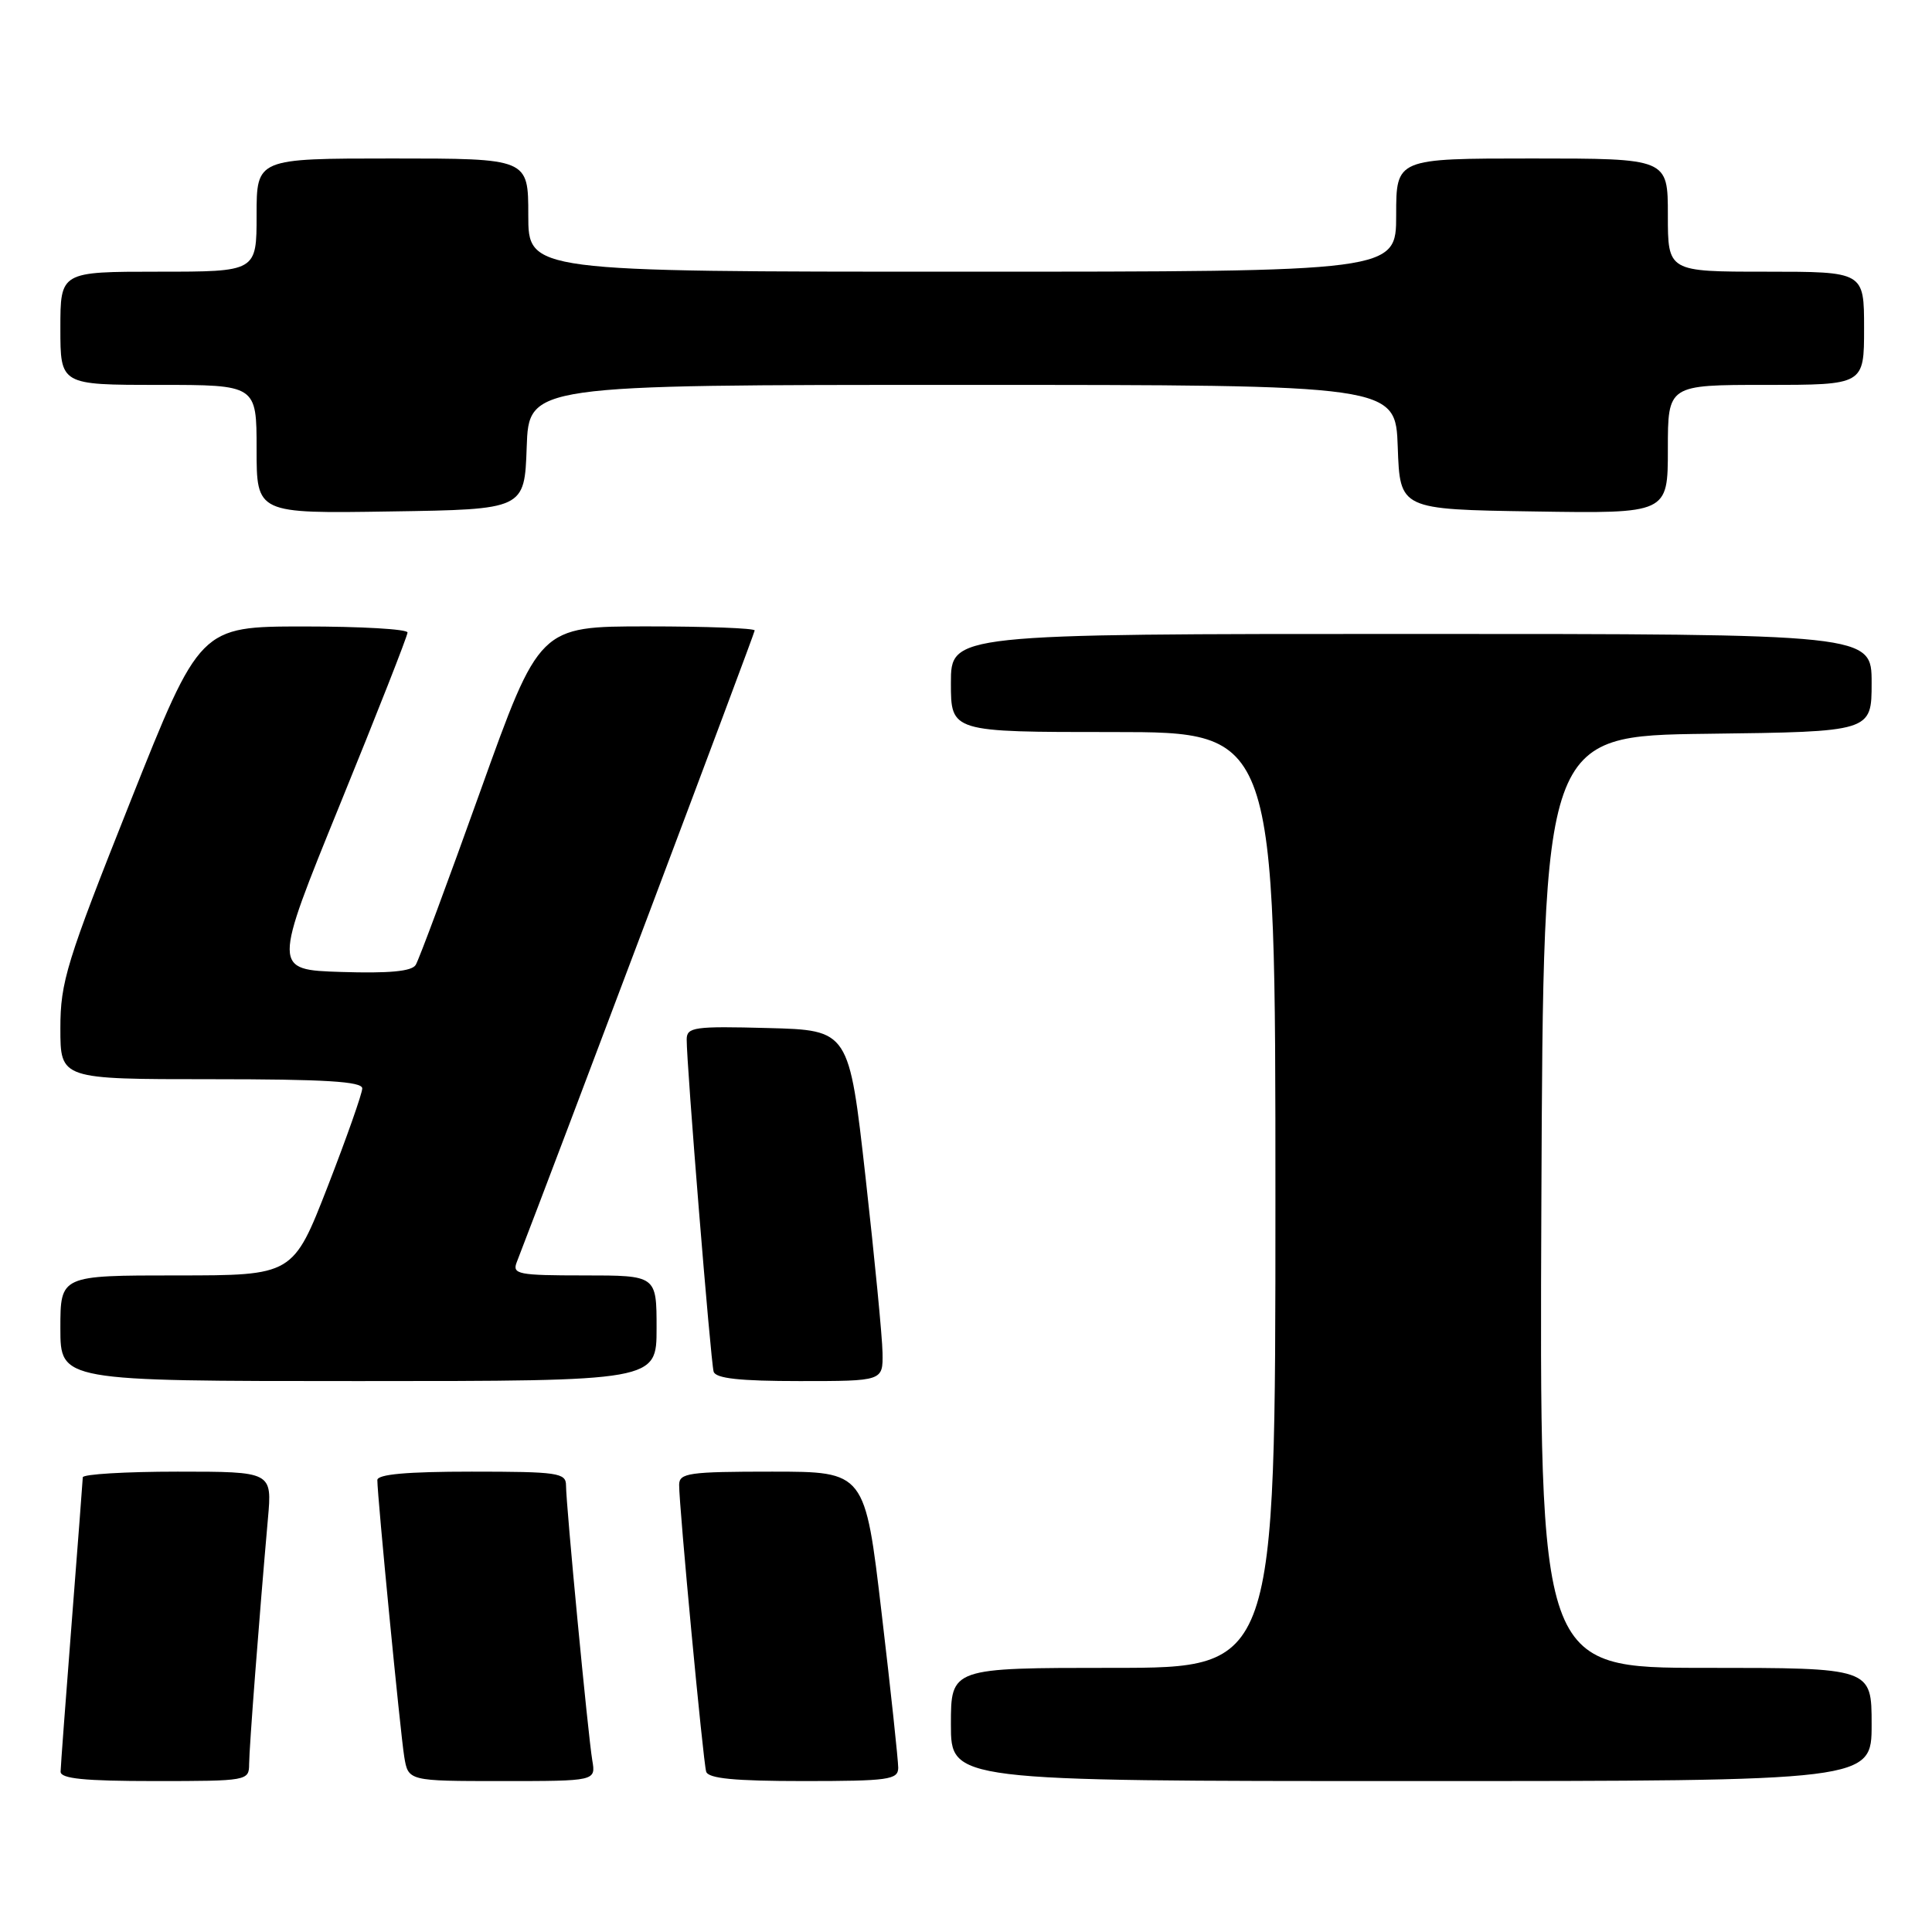 <?xml version="1.0" encoding="UTF-8" standalone="no"?>
<!DOCTYPE svg PUBLIC "-//W3C//DTD SVG 1.1//EN" "http://www.w3.org/Graphics/SVG/1.1/DTD/svg11.dtd" >
<svg xmlns="http://www.w3.org/2000/svg" xmlns:xlink="http://www.w3.org/1999/xlink" version="1.1" viewBox="0 0 256 256">
 <g >
 <path fill="currentColor"
d=" M 33.01 233.75 C 33.02 231.60 34.33 214.51 35.50 201.25 C 36.06 195.00 36.06 195.00 23.53 195.00 C 16.64 195.00 10.99 195.34 10.97 195.75 C 10.96 196.16 10.29 204.82 9.50 215.00 C 8.71 225.18 8.04 234.06 8.03 234.75 C 8.01 235.68 11.15 236.00 20.50 236.00 C 32.79 236.00 33.00 235.96 33.01 233.75 Z  M 78.48 233.25 C 77.92 229.94 75.00 199.41 75.00 196.82 C 75.00 195.16 73.93 195.00 62.50 195.00 C 53.92 195.00 50.00 195.35 50.00 196.12 C 50.00 198.28 53.04 229.53 53.56 232.75 C 54.09 236.00 54.09 236.00 66.52 236.00 C 78.95 236.00 78.95 236.00 78.48 233.25 Z  M 119.02 234.25 C 119.02 233.29 118.04 224.06 116.82 213.75 C 114.62 195.00 114.62 195.00 102.31 195.00 C 91.26 195.00 90.00 195.18 89.99 196.75 C 89.97 199.50 93.16 233.36 93.57 234.75 C 93.84 235.66 97.31 236.00 106.47 236.00 C 117.73 236.00 119.00 235.82 119.02 234.25 Z  M 248.00 228.50 C 248.00 221.00 248.00 221.00 225.99 221.00 C 203.98 221.00 203.98 221.00 204.24 159.25 C 204.50 97.50 204.50 97.50 226.25 97.23 C 248.00 96.96 248.00 96.96 248.00 90.48 C 248.00 84.00 248.00 84.00 187.00 84.00 C 126.00 84.00 126.00 84.00 126.00 90.50 C 126.00 97.00 126.00 97.00 147.50 97.00 C 169.00 97.00 169.00 97.00 169.00 159.00 C 169.00 221.00 169.00 221.00 147.50 221.00 C 126.00 221.00 126.00 221.00 126.00 228.50 C 126.00 236.00 126.00 236.00 187.00 236.00 C 248.00 236.00 248.00 236.00 248.00 228.50 Z  M 87.00 176.00 C 87.00 169.00 87.00 169.00 77.39 169.00 C 68.65 169.00 67.85 168.84 68.47 167.25 C 73.42 154.48 100.00 83.93 100.00 83.54 C 100.00 83.24 93.58 83.00 85.74 83.00 C 71.47 83.00 71.47 83.00 63.65 104.82 C 59.35 116.83 55.50 127.20 55.08 127.86 C 54.56 128.71 51.57 128.99 45.23 128.79 C 36.13 128.50 36.13 128.50 45.06 106.56 C 49.98 94.49 54.00 84.26 54.00 83.81 C 54.00 83.36 47.81 83.01 40.25 83.01 C 26.50 83.02 26.50 83.02 17.25 106.27 C 8.80 127.51 8.00 130.10 8.00 136.26 C 8.00 143.00 8.00 143.00 28.00 143.00 C 43.04 143.00 48.00 143.30 48.00 144.22 C 48.00 144.88 45.94 150.73 43.42 157.22 C 38.83 169.00 38.83 169.00 23.42 169.00 C 8.00 169.00 8.00 169.00 8.00 176.00 C 8.00 183.00 8.00 183.00 47.50 183.00 C 87.00 183.00 87.00 183.00 87.00 176.00 Z  M 116.94 179.25 C 116.91 177.19 115.89 166.72 114.69 156.00 C 112.50 136.50 112.50 136.50 101.75 136.22 C 92.00 135.96 91.00 136.10 90.99 137.72 C 90.96 140.91 94.17 180.46 94.56 181.75 C 94.83 182.65 98.01 183.00 105.97 183.00 C 117.00 183.00 117.00 183.00 116.94 179.25 Z  M 69.79 59.25 C 70.08 51.00 70.08 51.00 127.50 51.00 C 184.92 51.00 184.92 51.00 185.21 59.25 C 185.50 67.50 185.50 67.50 203.25 67.77 C 221.00 68.05 221.00 68.05 221.00 59.52 C 221.00 51.00 221.00 51.00 234.00 51.00 C 247.00 51.00 247.00 51.00 247.00 43.50 C 247.00 36.00 247.00 36.00 234.00 36.00 C 221.00 36.00 221.00 36.00 221.00 28.50 C 221.00 21.00 221.00 21.00 203.00 21.00 C 185.00 21.00 185.00 21.00 185.00 28.50 C 185.00 36.00 185.00 36.00 127.50 36.00 C 70.00 36.00 70.00 36.00 70.00 28.50 C 70.00 21.00 70.00 21.00 52.00 21.00 C 34.00 21.00 34.00 21.00 34.00 28.50 C 34.00 36.00 34.00 36.00 21.00 36.00 C 8.00 36.00 8.00 36.00 8.00 43.50 C 8.00 51.00 8.00 51.00 21.00 51.00 C 34.00 51.00 34.00 51.00 34.00 59.52 C 34.00 68.05 34.00 68.05 51.75 67.77 C 69.50 67.50 69.50 67.50 69.79 59.25 Z "/>
</g>
</svg>